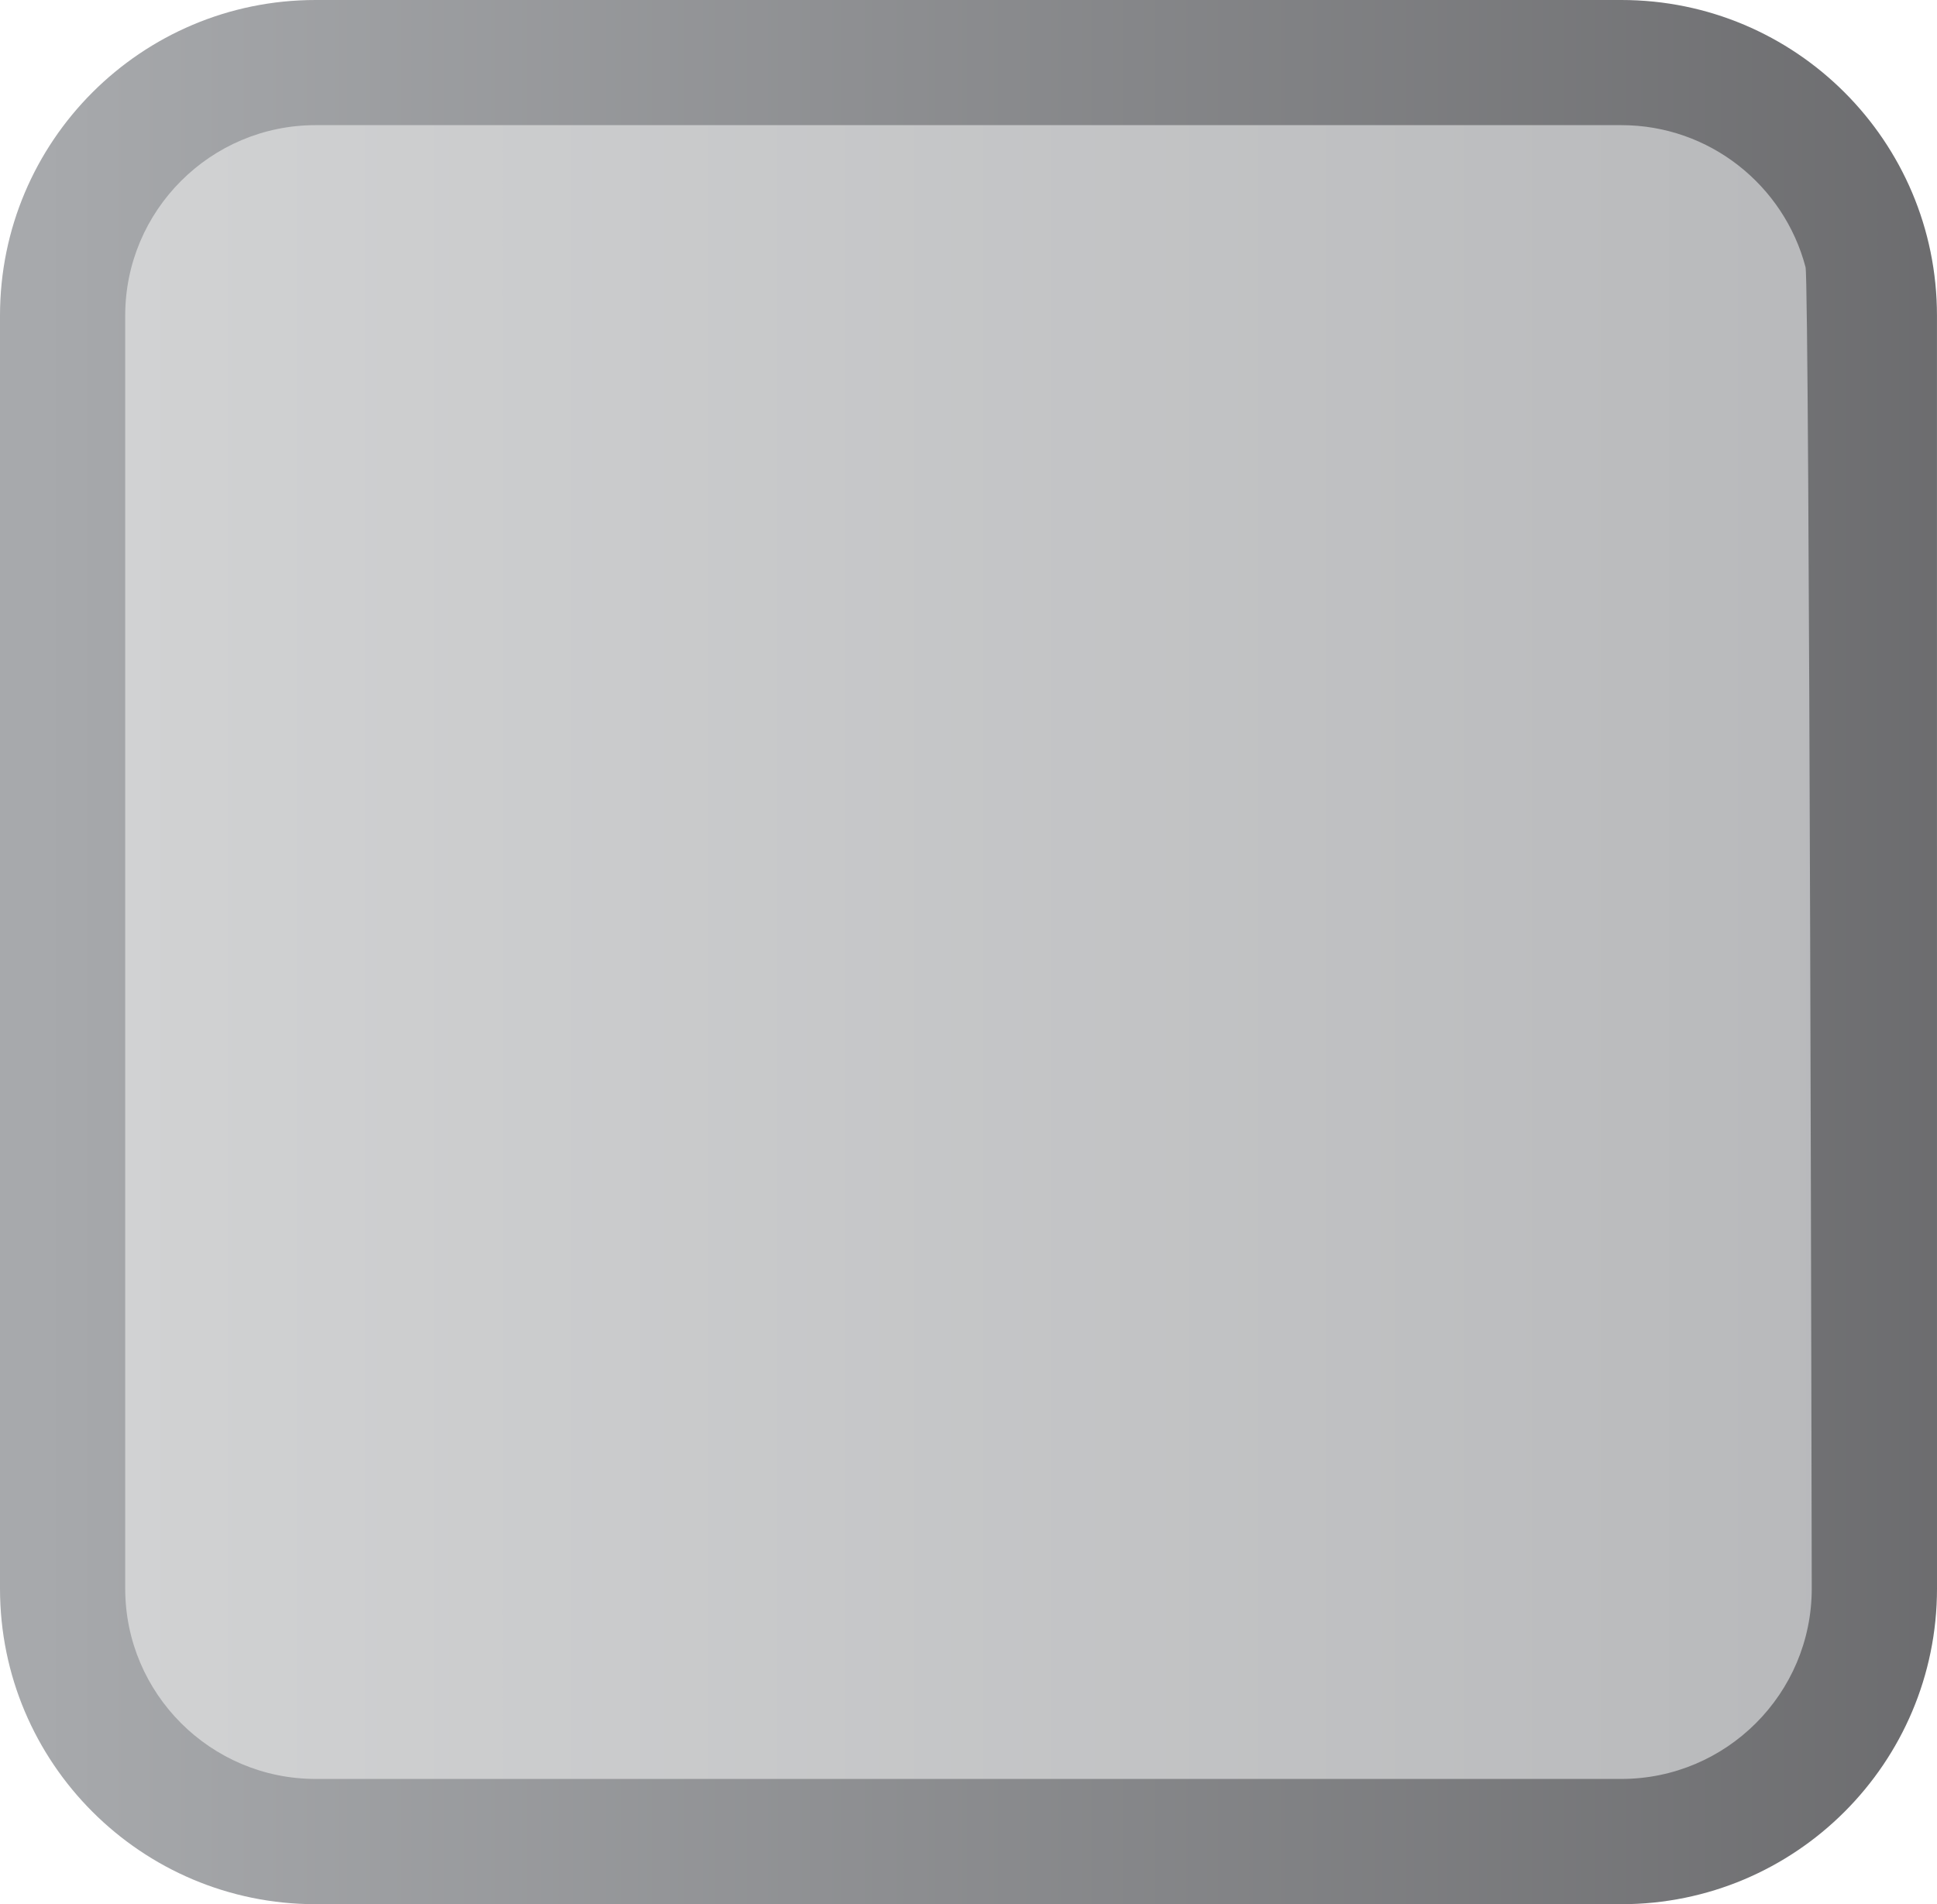 <svg version="1.1" xmlns="http://www.w3.org/2000/svg" xmlns:xlink="http://www.w3.org/1999/xlink" width="52.812" height="51.93" viewBox="0,0,52.812,51.93"><defs><linearGradient x1="213.595" y1="178.629" x2="304.595" y2="178.629" gradientUnits="userSpaceOnUse" id="color-1"><stop offset="0.012" stop-color="#a7a9ac"/><stop offset="1" stop-color="#414042"/></linearGradient><linearGradient x1="217.008" y1="178.628" x2="301.181" y2="178.628" gradientUnits="userSpaceOnUse" id="color-2"><stop offset="0" stop-color="#d1d2d3"/><stop offset="1" stop-color="#a4a5a8"/></linearGradient></defs><g transform="translate(-213.594,-154.035)"><g data-paper-data="{&quot;isPaintingLayer&quot;:true}" fill-rule="nonzero" stroke="none" stroke-width="1" stroke-linecap="butt" stroke-linejoin="miter" stroke-miterlimit="10" stroke-dasharray="" stroke-dashoffset="0" style="mix-blend-mode: normal"><path d="M266.406,197.36c0,4.752 -3.854,8.605 -8.605,8.605h-35.603c-4.752,0 -8.604,-3.854 -8.604,-8.605v-34.721c0,-4.752 3.852,-8.604 8.604,-8.604h35.602c4.754,0 8.605,3.852 8.605,8.604z" fill="url(#color-1)"/><path d="M262.991,197.359c0,2.862 -2.327,5.19 -5.191,5.19h-35.602c-2.861,0 -5.19,-2.328 -5.19,-5.19v-34.721c0,-2.862 2.329,-5.19 5.19,-5.19h35.602c2.409,0 4.437,1.647 5.022,3.873c0.11,0.421 0.169,36.038 0.169,36.038z" fill="url(#color-2)"/></g></g></svg>